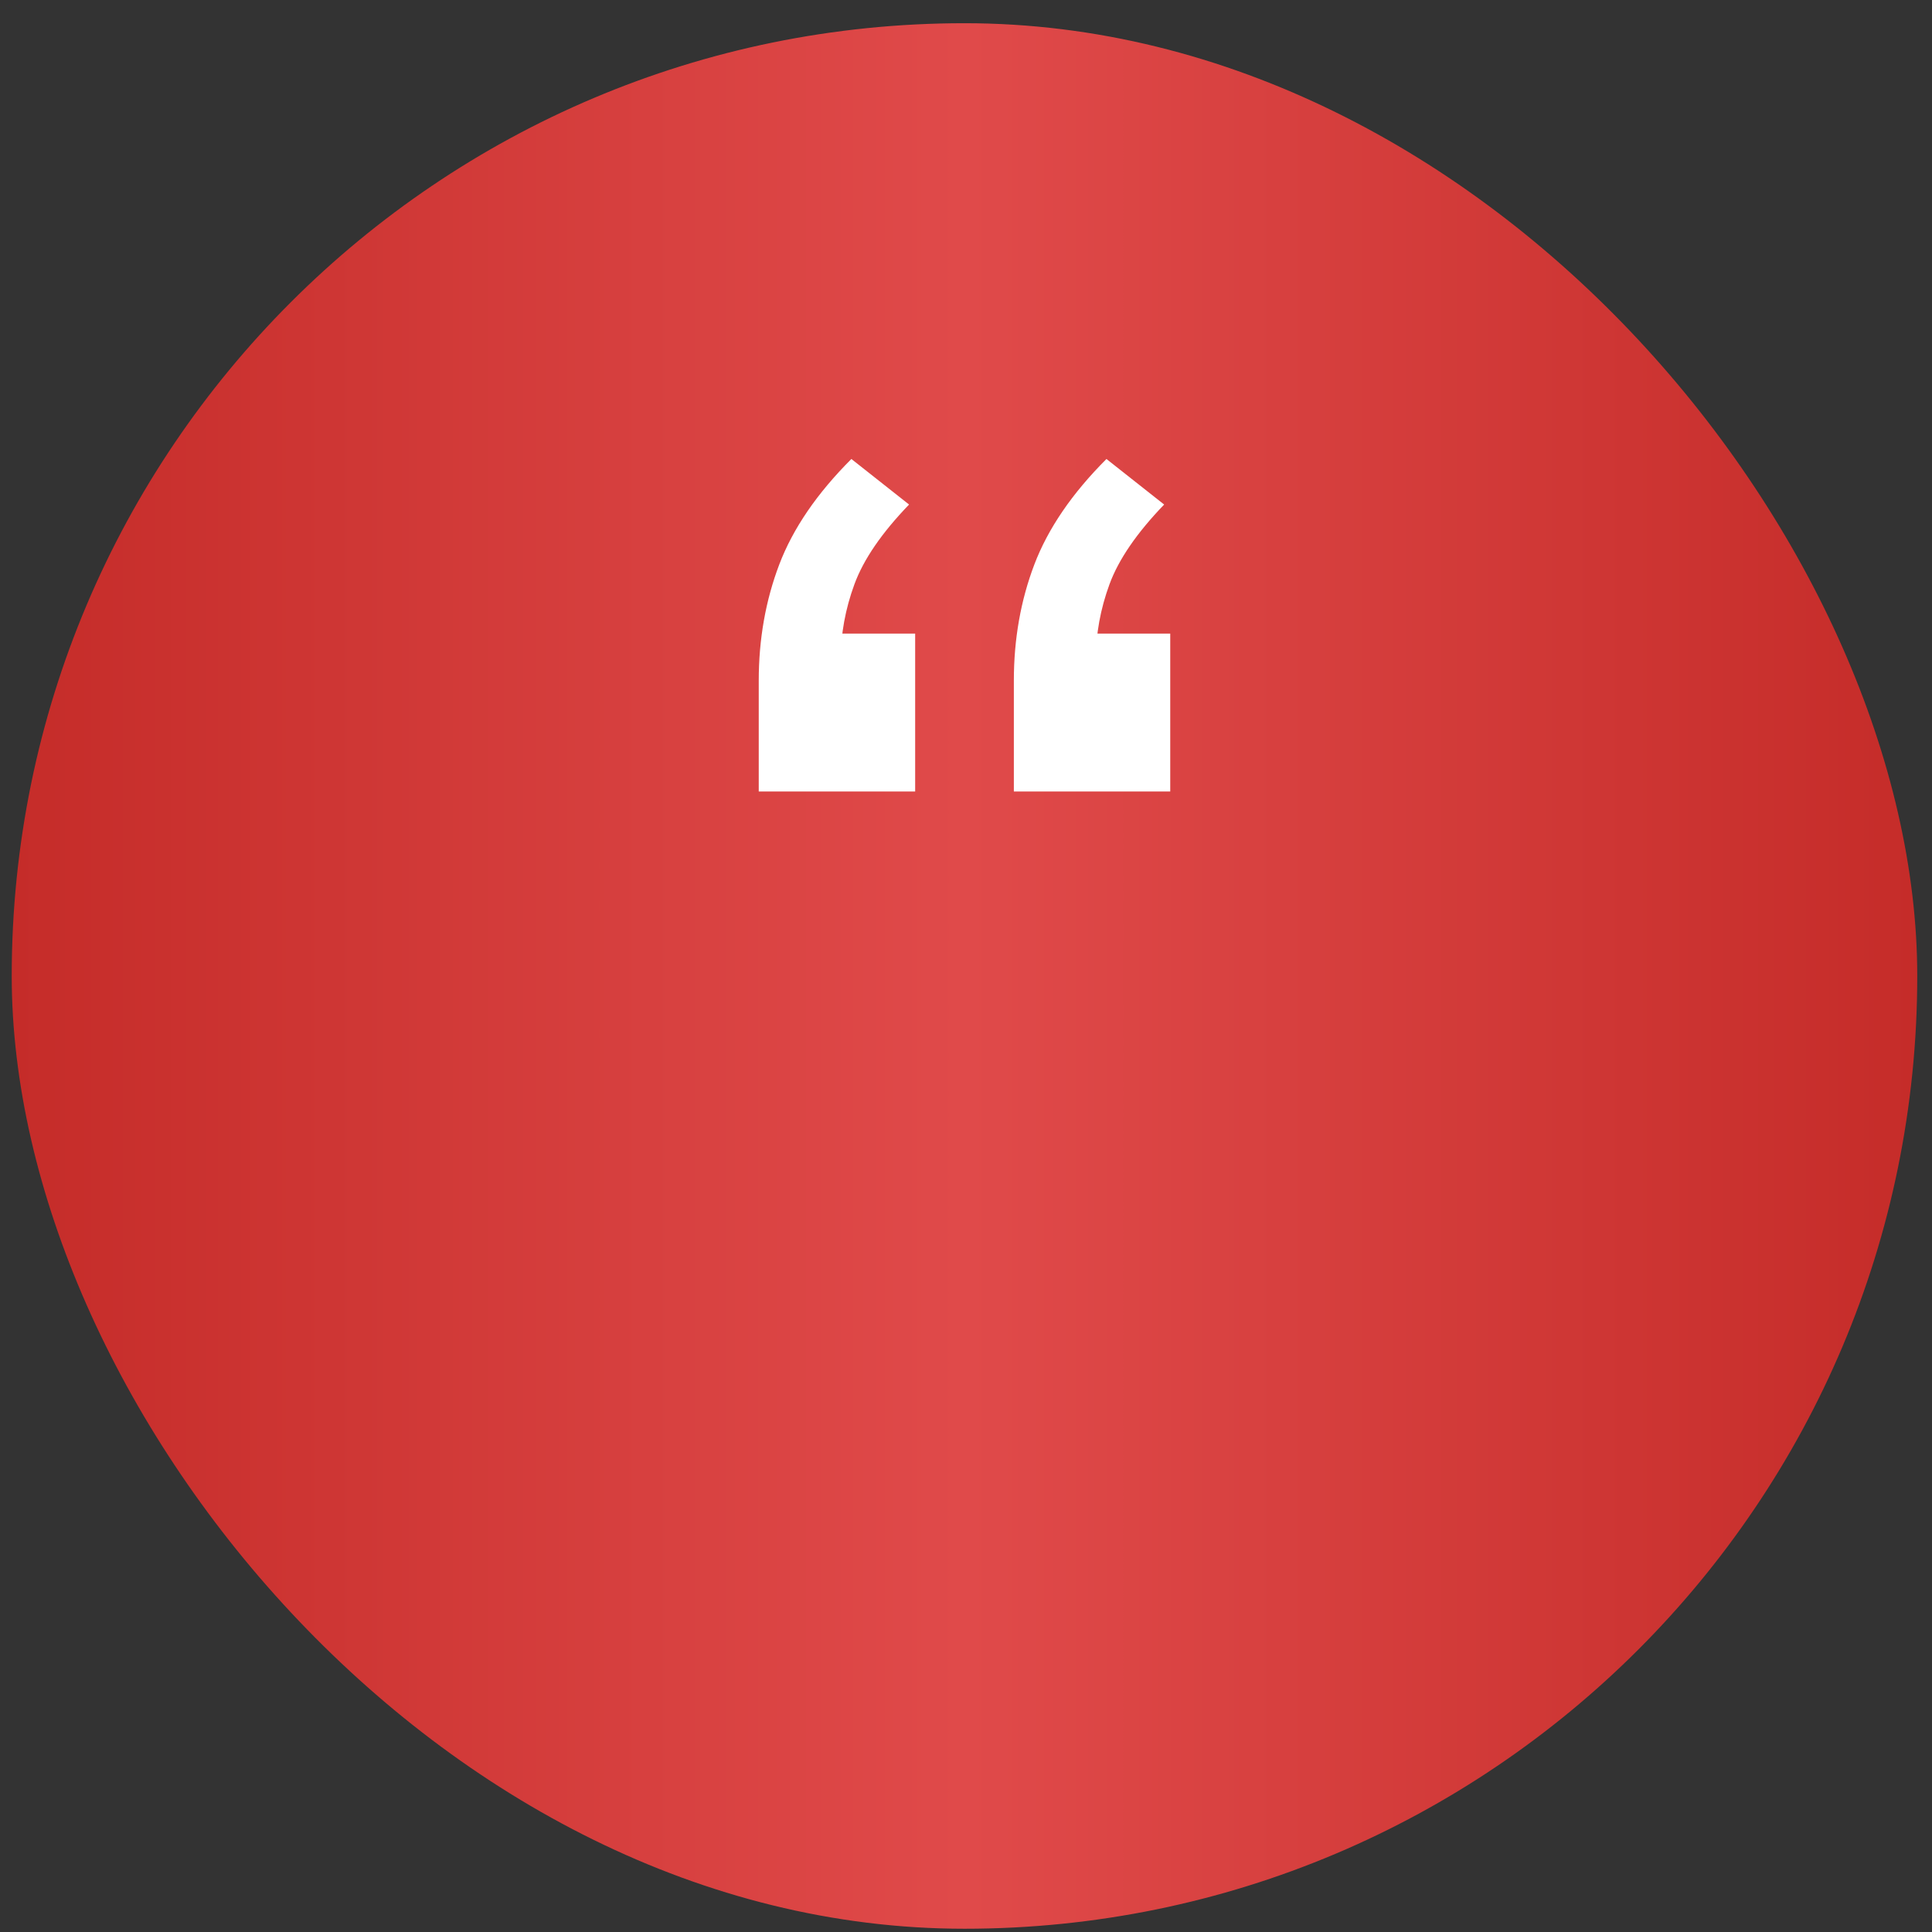 <svg width="73" height="73" viewBox="0 0 73 73" fill="none" xmlns="http://www.w3.org/2000/svg">
<rect x="0" y="0" width="73" height="73" fill="#333333" stroke="none"/>
<rect x="0.443" y="0.877" width="72" height="72" rx="36" fill="url(#paint0_linear_1_218)"/>
<path d="M32.169 17.343L34.349 19.064C33.316 20.135 32.628 21.139 32.284 22.076C31.94 23.013 31.767 23.959 31.767 24.916L30.39 23.94H34.579V29.907H28.669V25.719C28.669 24.151 28.928 22.688 29.444 21.33C29.96 19.972 30.869 18.643 32.169 17.343ZM41.807 17.343L43.987 19.064C42.955 20.135 42.266 21.139 41.922 22.076C41.578 23.013 41.406 23.959 41.406 24.916L40.029 23.94H44.217V29.907H38.308V25.719C38.308 24.151 38.566 22.688 39.082 21.33C39.599 19.972 40.507 18.643 41.807 17.343Z" fill="white"/>
<defs>
<linearGradient id="paint0_linear_1_218" x1="72.443" y1="36.877" x2="0.443" y2="36.877" gradientUnits="userSpaceOnUse">
<stop stop-color="#C52C29"/>
<stop offset="0.5" stop-color="#E04A4A"/>
<stop offset="1" stop-color="#C52C29"/>
</linearGradient>
</defs>
</svg>
